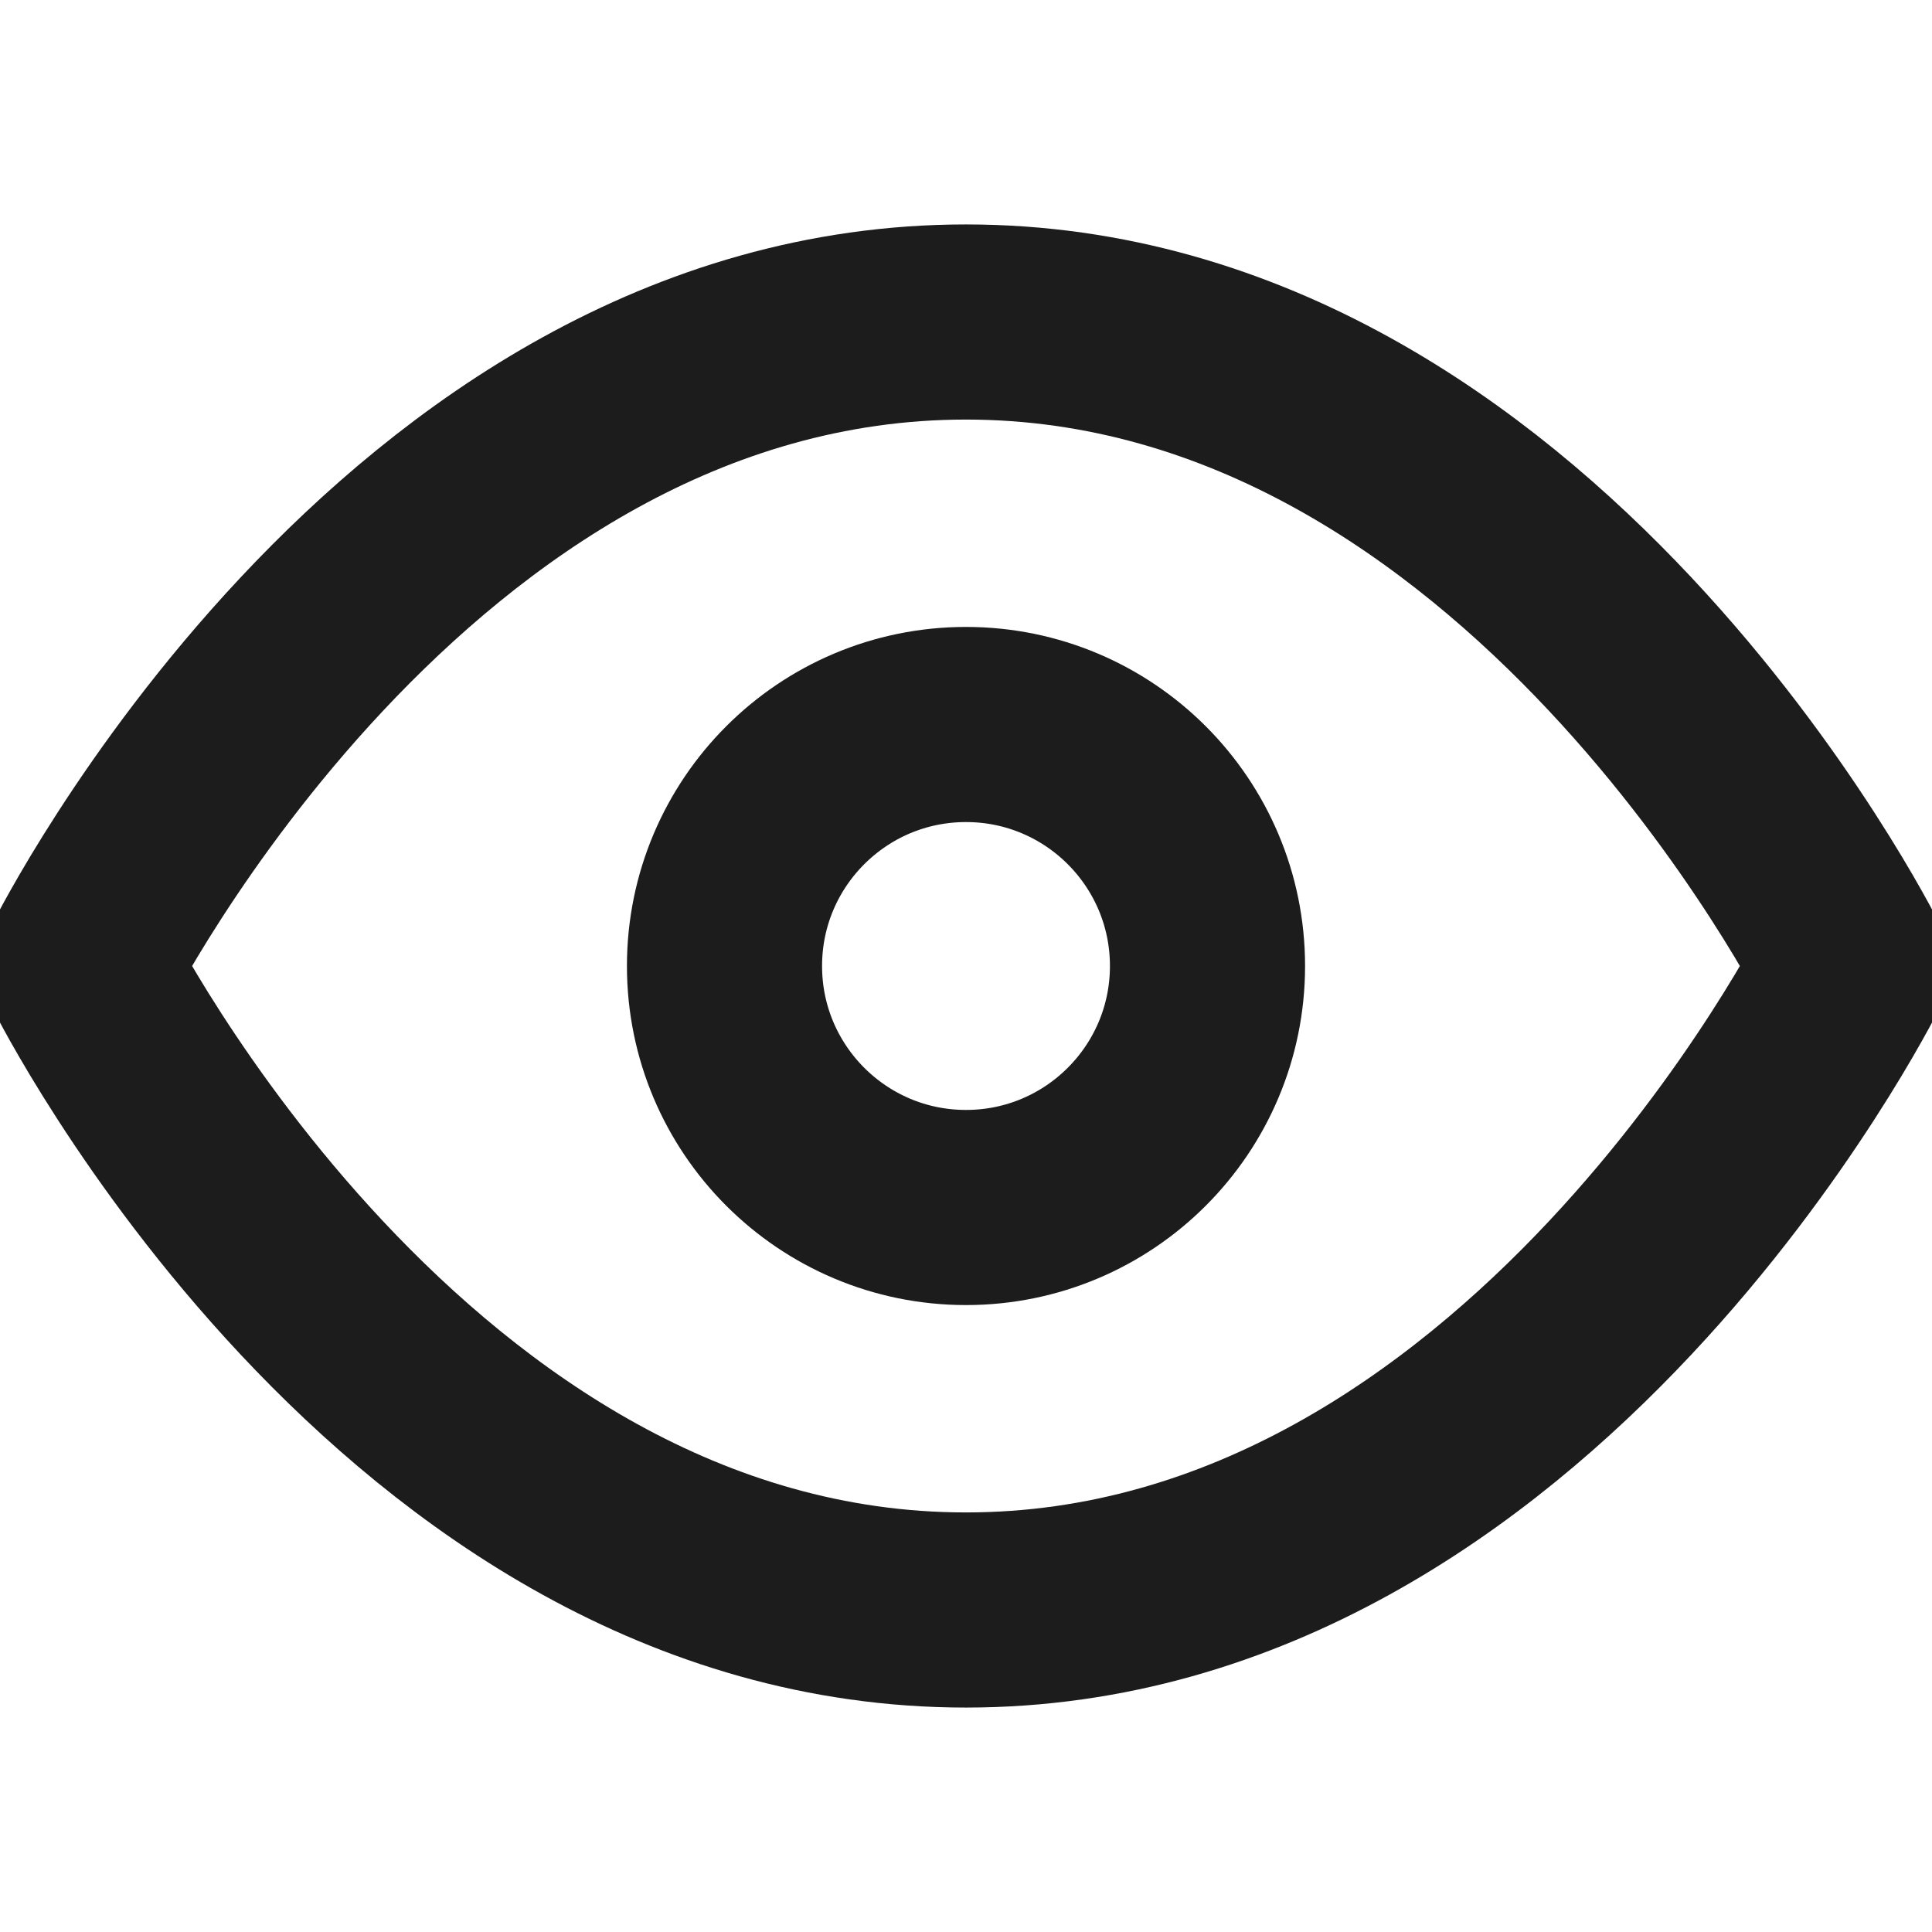 <svg width="33" height="33" viewBox="0 0 33 33" fill="none" xmlns="http://www.w3.org/2000/svg">
<g id="eye 1" clip-path="url(#clip0_18_37)">
<path id="Vector" d="M1.375 16.5C1.375 16.5 6.875 5.5 16.5 5.5C26.125 5.5 31.625 16.5 31.625 16.5C31.625 16.5 26.125 27.5 16.5 27.5C6.875 27.5 1.375 16.5 1.375 16.5Z" stroke="#1C1C1C" stroke-width="3.333" stroke-linecap="round" stroke-linejoin="round"/>
<path id="Vector_2" d="M16.5 20.625C18.778 20.625 20.625 18.778 20.625 16.5C20.625 14.222 18.778 12.375 16.5 12.375C14.222 12.375 12.375 14.222 12.375 16.5C12.375 18.778 14.222 20.625 16.5 20.625Z" stroke="#1C1C1C" stroke-width="3.333" stroke-linecap="round" stroke-linejoin="round"/>
</g>
<defs>
<clipPath id="clip0_18_37">
<rect width="33" height="33" fill="white"/>
</clipPath>
</defs>
</svg>
